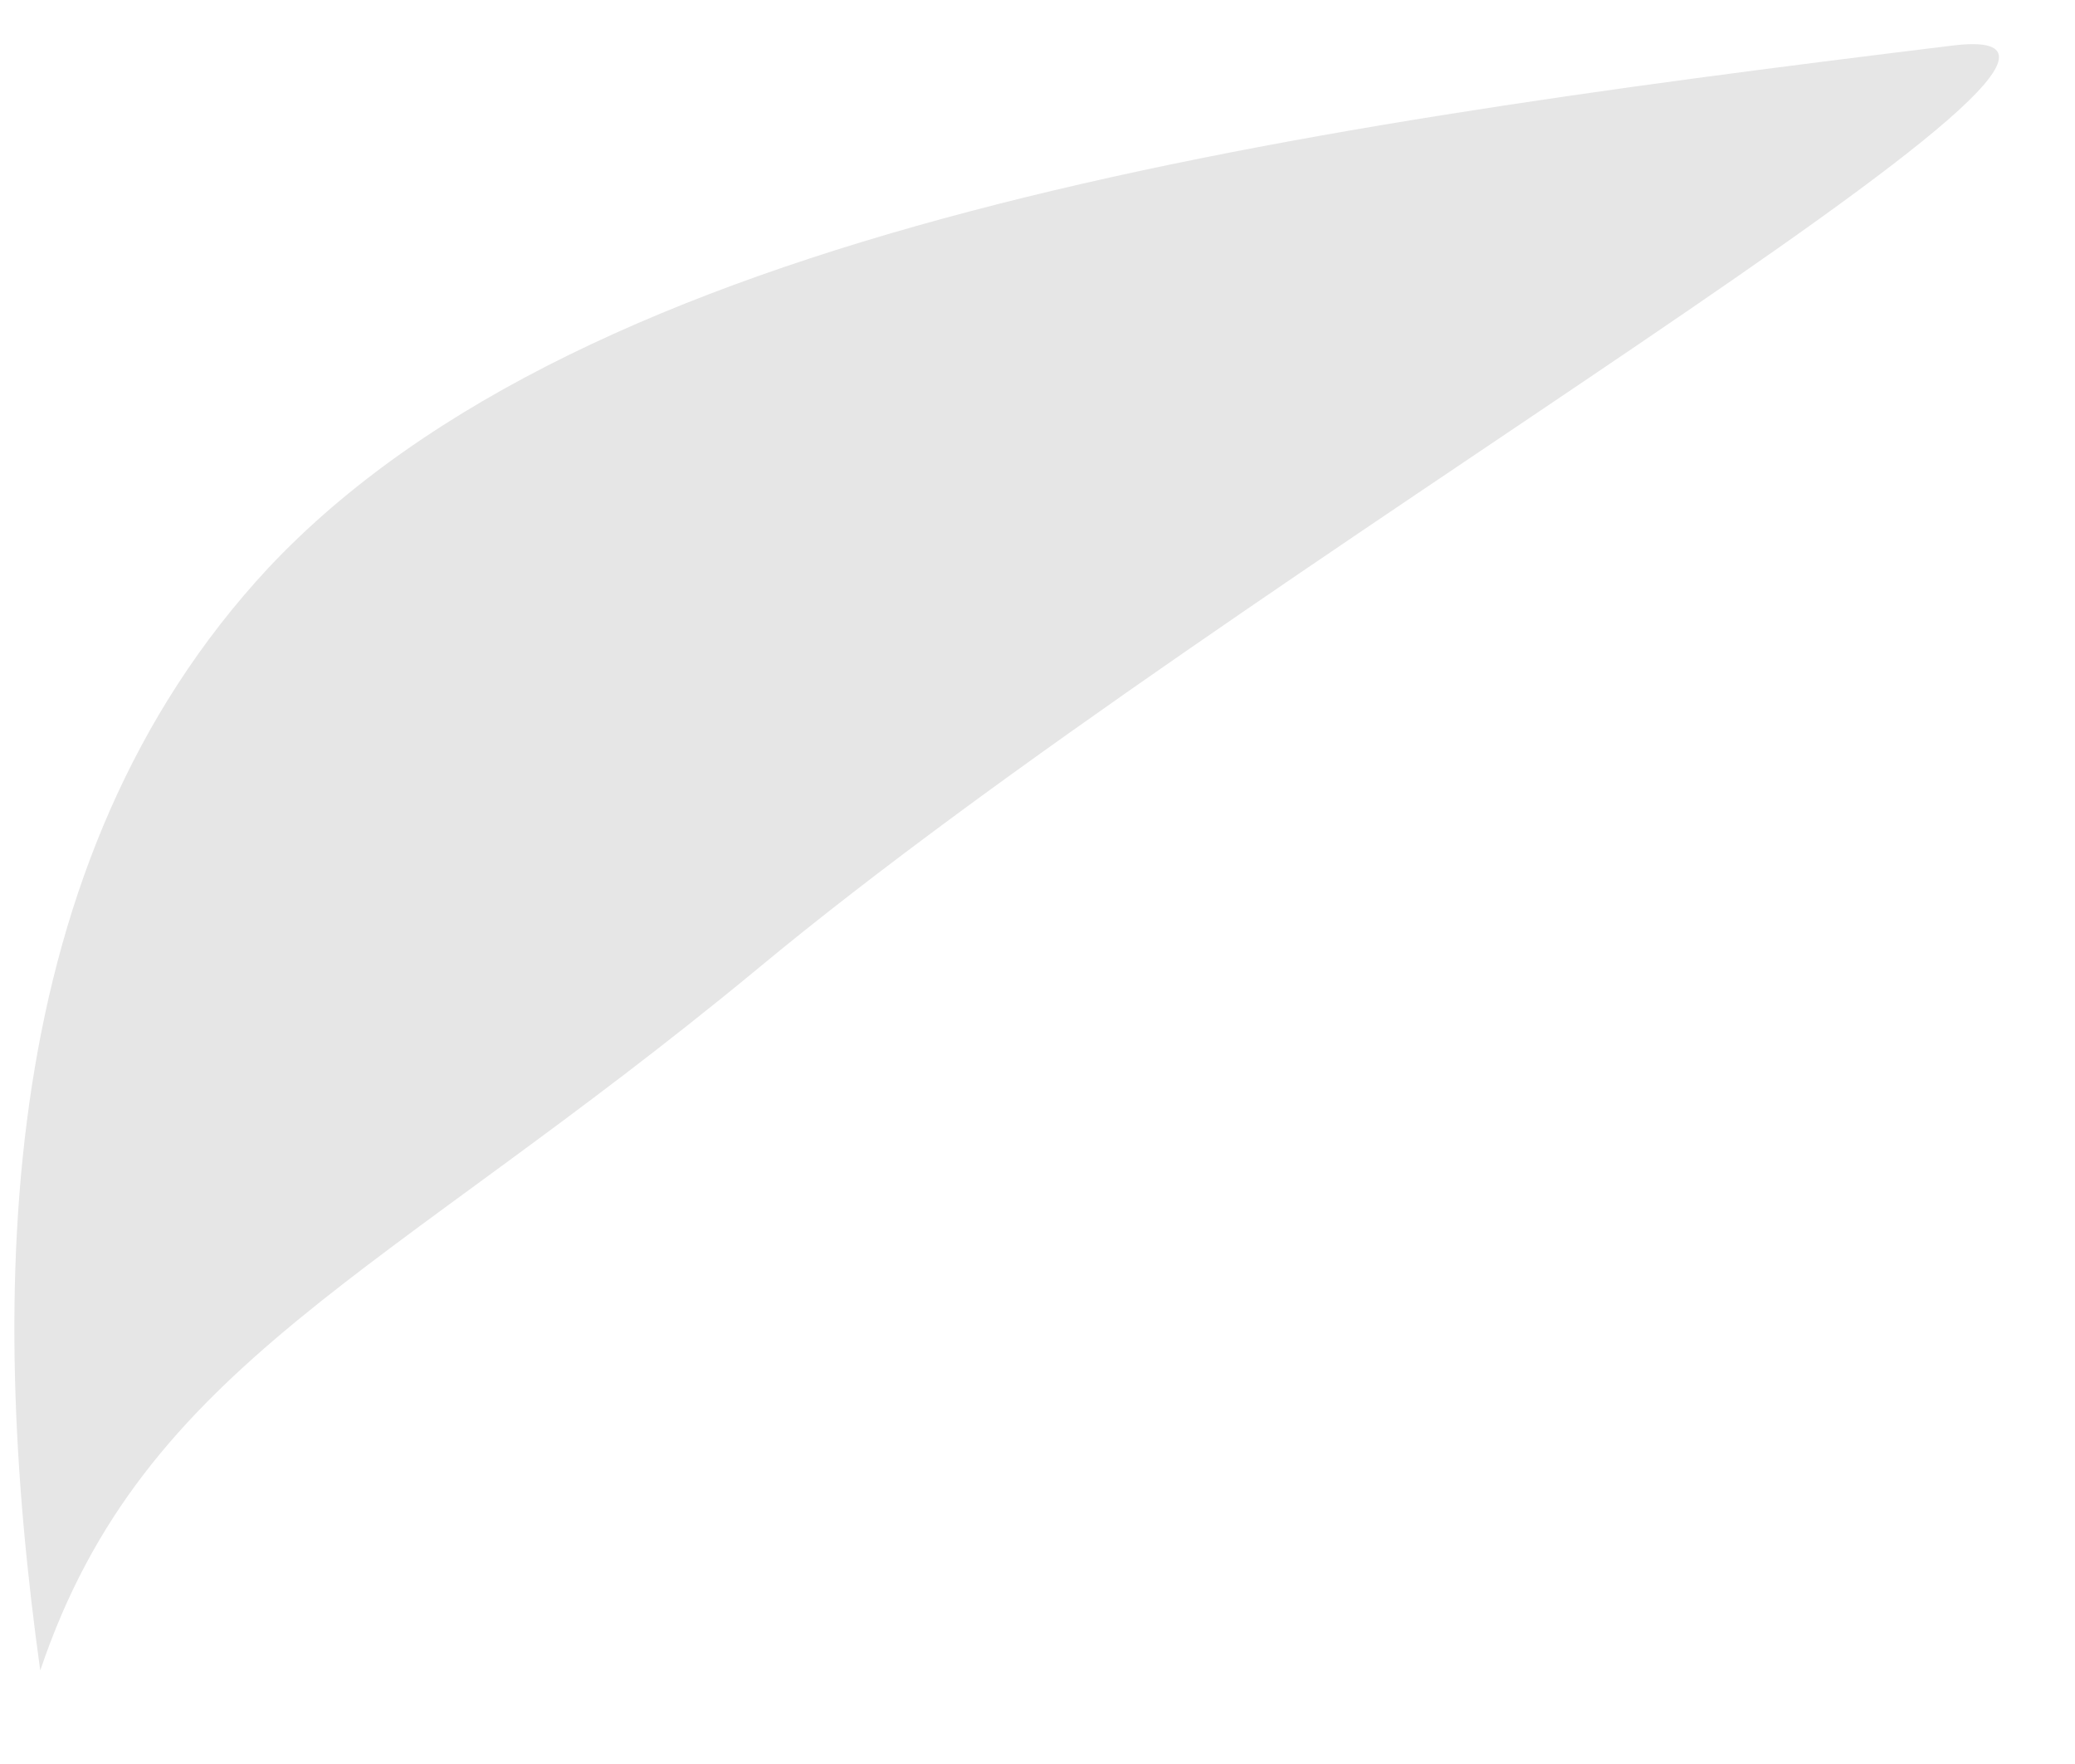 <?xml version="1.0" encoding="UTF-8" standalone="no"?><svg width='20' height='17' viewBox='0 0 20 17' fill='none' xmlns='http://www.w3.org/2000/svg'>
<path d='M2.584 5.476C5.656 2.203 12.146 1.255 18.82 0.439C21.438 0.12 11.908 5.511 7.3 9.338C3.698 12.313 1.386 13.137 0.388 16.099C-0.127 12.403 -0.043 8.3 2.584 5.476Z' fill='#E6E6E6'/>
</svg>
